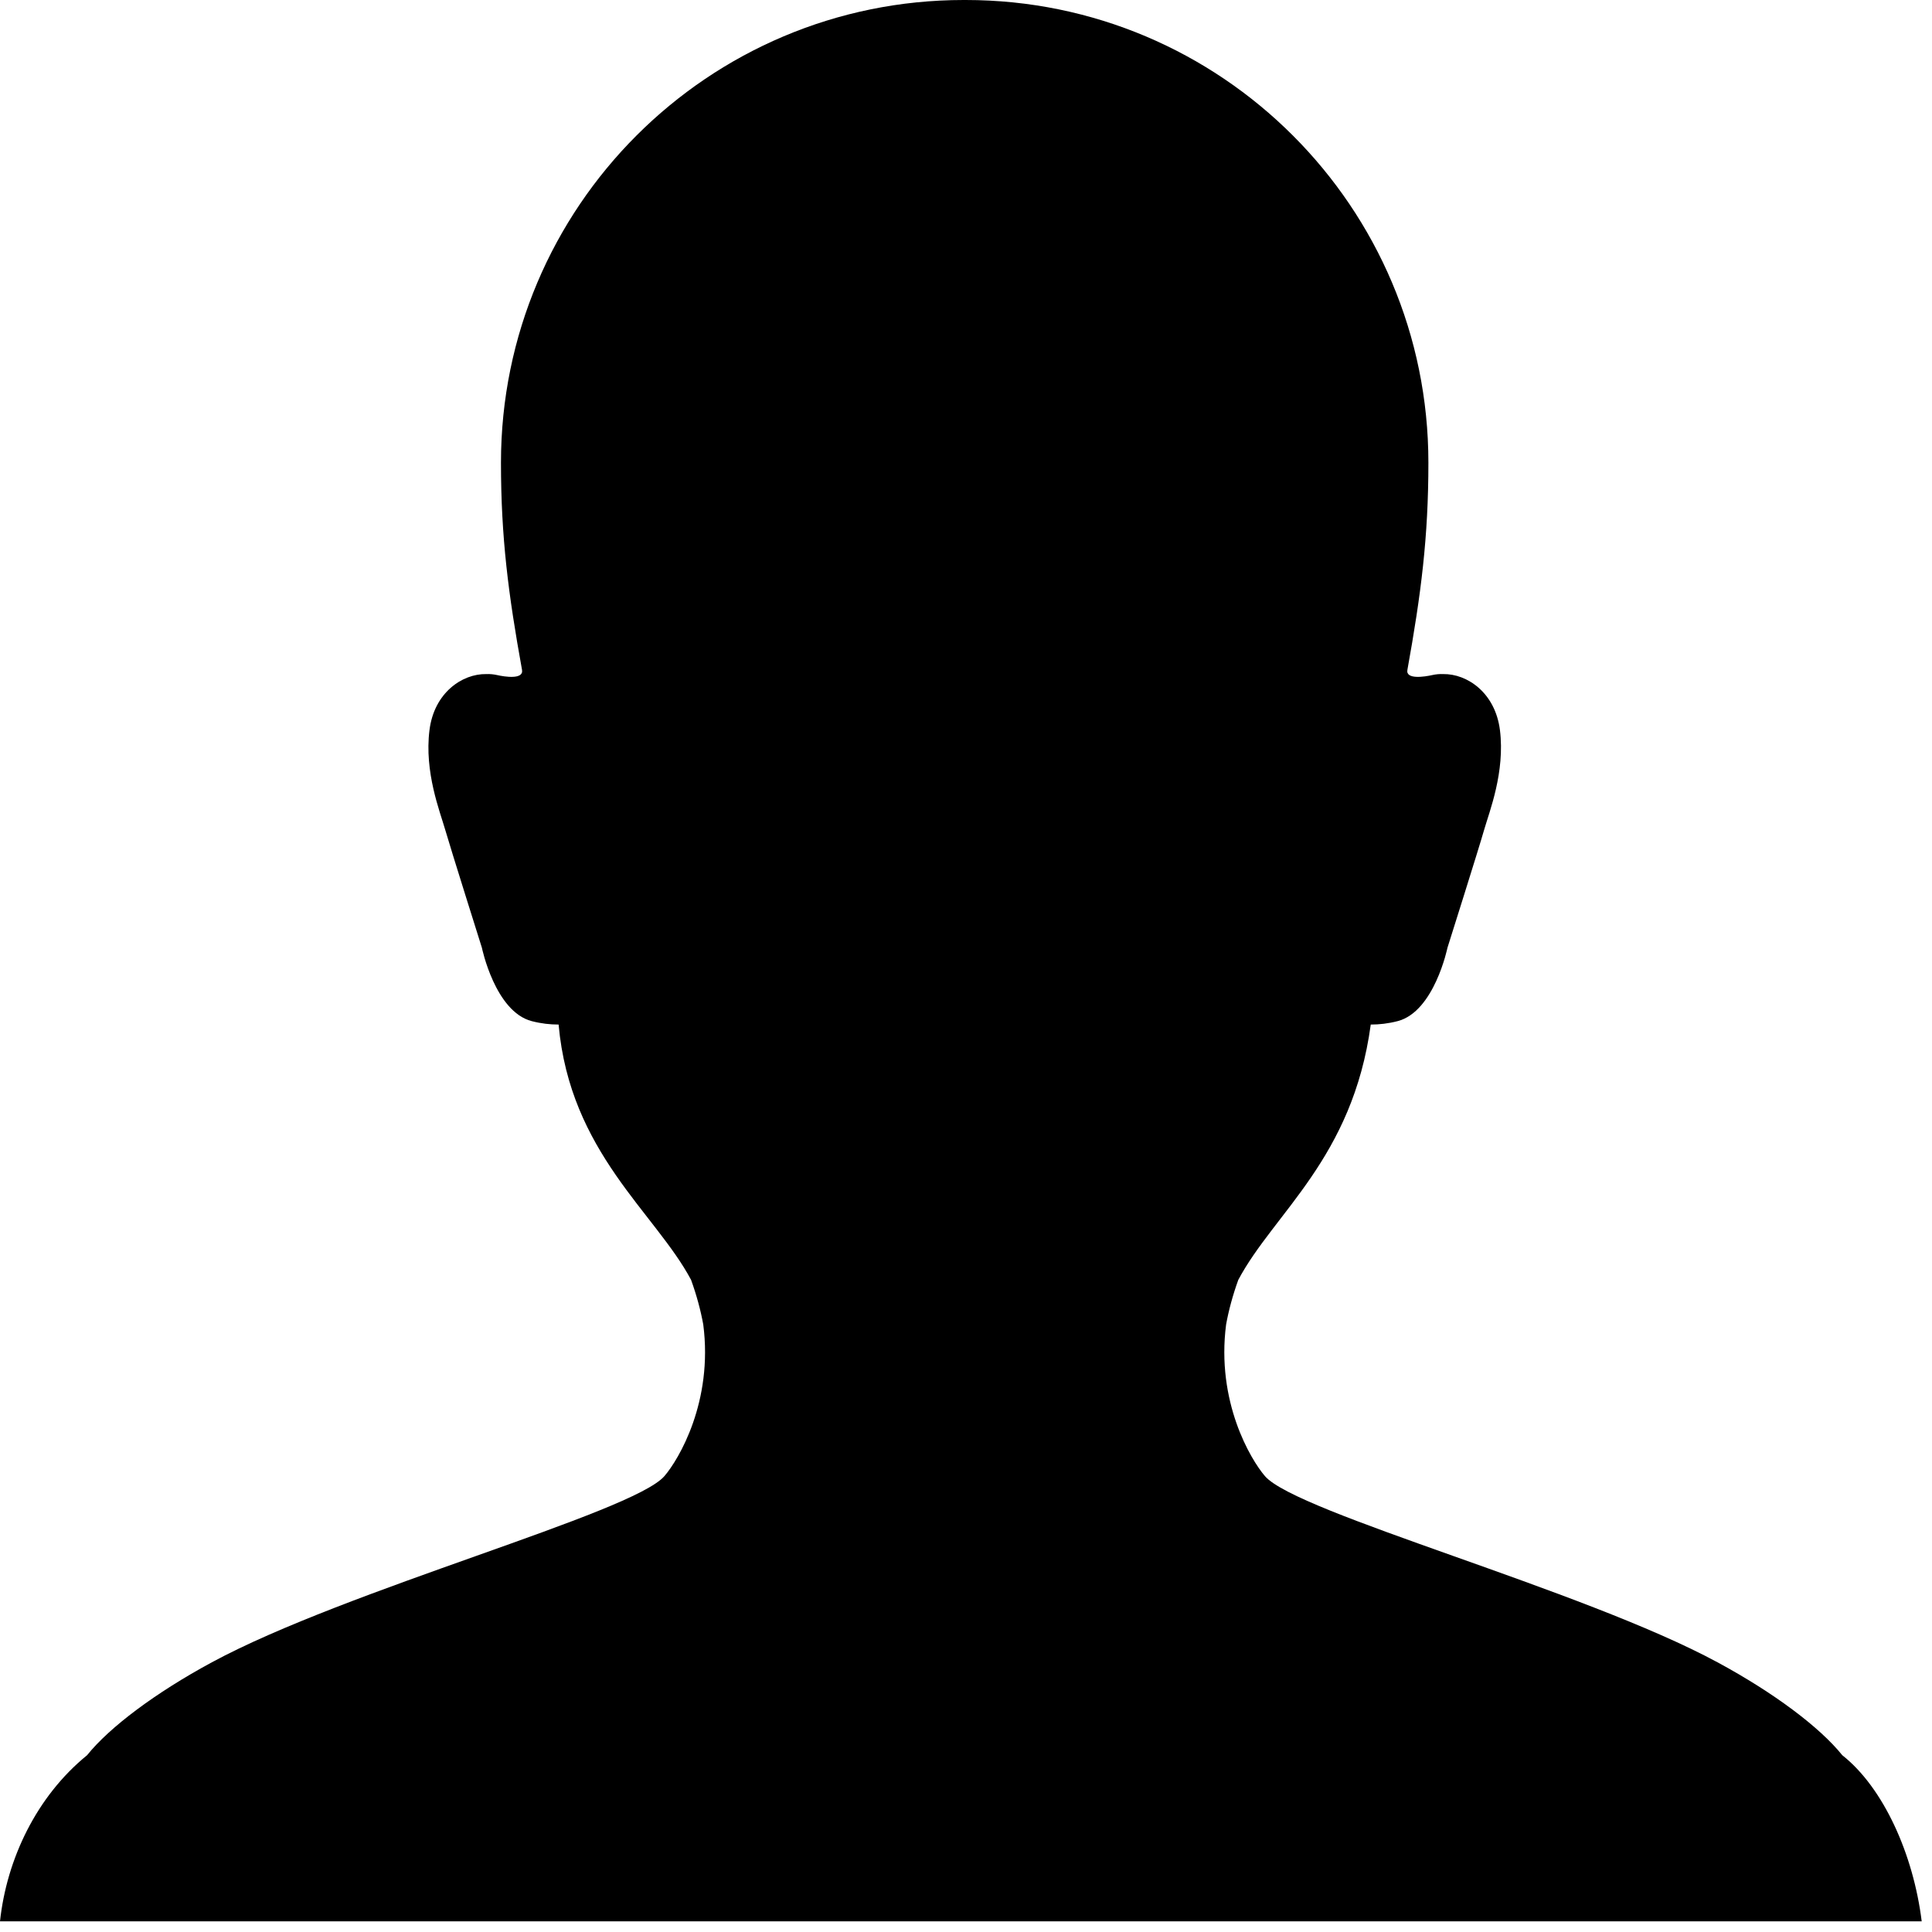 <?xml version="1.0" encoding="UTF-8" standalone="no"?>
<svg width="30px" height="30px" viewBox="0 0 30 30" version="1.1" xmlns="http://www.w3.org/2000/svg" xmlns:xlink="http://www.w3.org/1999/xlink" xmlns:sketch="http://www.bohemiancoding.com/sketch/ns">
    <!-- Generator: Sketch 3.3 (11970) - http://www.bohemiancoding.com/sketch -->
    <title>man</title>
    <desc>Created with Sketch.</desc>
    <defs></defs>
    <g id="Page-1" stroke="none" stroke-width="1" fill="none" fill-rule="evenodd" sketch:type="MSPage">
        <path d="M28.607,27.255 C28.258,26.821 27.547,26.286 26.669,25.812 C24.575,24.68 20.138,23.496 19.642,22.921 C19.42,22.663 18.883,21.765 19.039,20.566 C19.079,20.347 19.141,20.115 19.228,19.874 C19.782,18.832 21.004,17.988 21.285,15.909 C21.286,15.909 21.289,15.909 21.291,15.909 C21.414,15.909 21.552,15.895 21.703,15.856 C22.272,15.708 22.476,14.717 22.476,14.717 C22.476,14.717 22.965,13.169 23.046,12.884 C23.128,12.599 23.372,11.989 23.291,11.337 C23.218,10.758 22.784,10.461 22.409,10.467 C22.351,10.465 22.296,10.47 22.242,10.482 C22.123,10.509 21.825,10.556 21.854,10.402 C22.066,9.227 22.18,8.341 22.18,7.185 C22.18,3.217 18.964,0 14.995,0 L14.98,0 L14.964,0 C10.996,0 7.779,3.217 7.779,7.185 C7.779,8.341 7.893,9.227 8.106,10.402 C8.133,10.556 7.836,10.509 7.717,10.482 C7.663,10.47 7.608,10.465 7.55,10.467 C7.176,10.461 6.741,10.758 6.669,11.337 C6.587,11.989 6.831,12.599 6.913,12.884 C6.995,13.169 7.483,14.717 7.483,14.717 C7.483,14.717 7.687,15.708 8.256,15.856 C8.407,15.895 8.545,15.909 8.668,15.909 C8.67,15.909 8.672,15.909 8.674,15.909 C8.851,17.893 10.177,18.832 10.731,19.874 C10.818,20.115 10.88,20.347 10.92,20.566 C11.076,21.765 10.539,22.663 10.317,22.921 C9.82,23.496 5.384,24.68 3.29,25.812 C2.412,26.286 1.701,26.821 1.352,27.255 C0.565,27.896 0.104,28.869 0,29.834 L29.84,29.834 C29.711,28.794 29.247,27.76 28.607,27.255 L28.607,27.255 Z" id="man" fill="#000000" sketch:type="MSShapeGroup"></path>
    </g>
</svg>